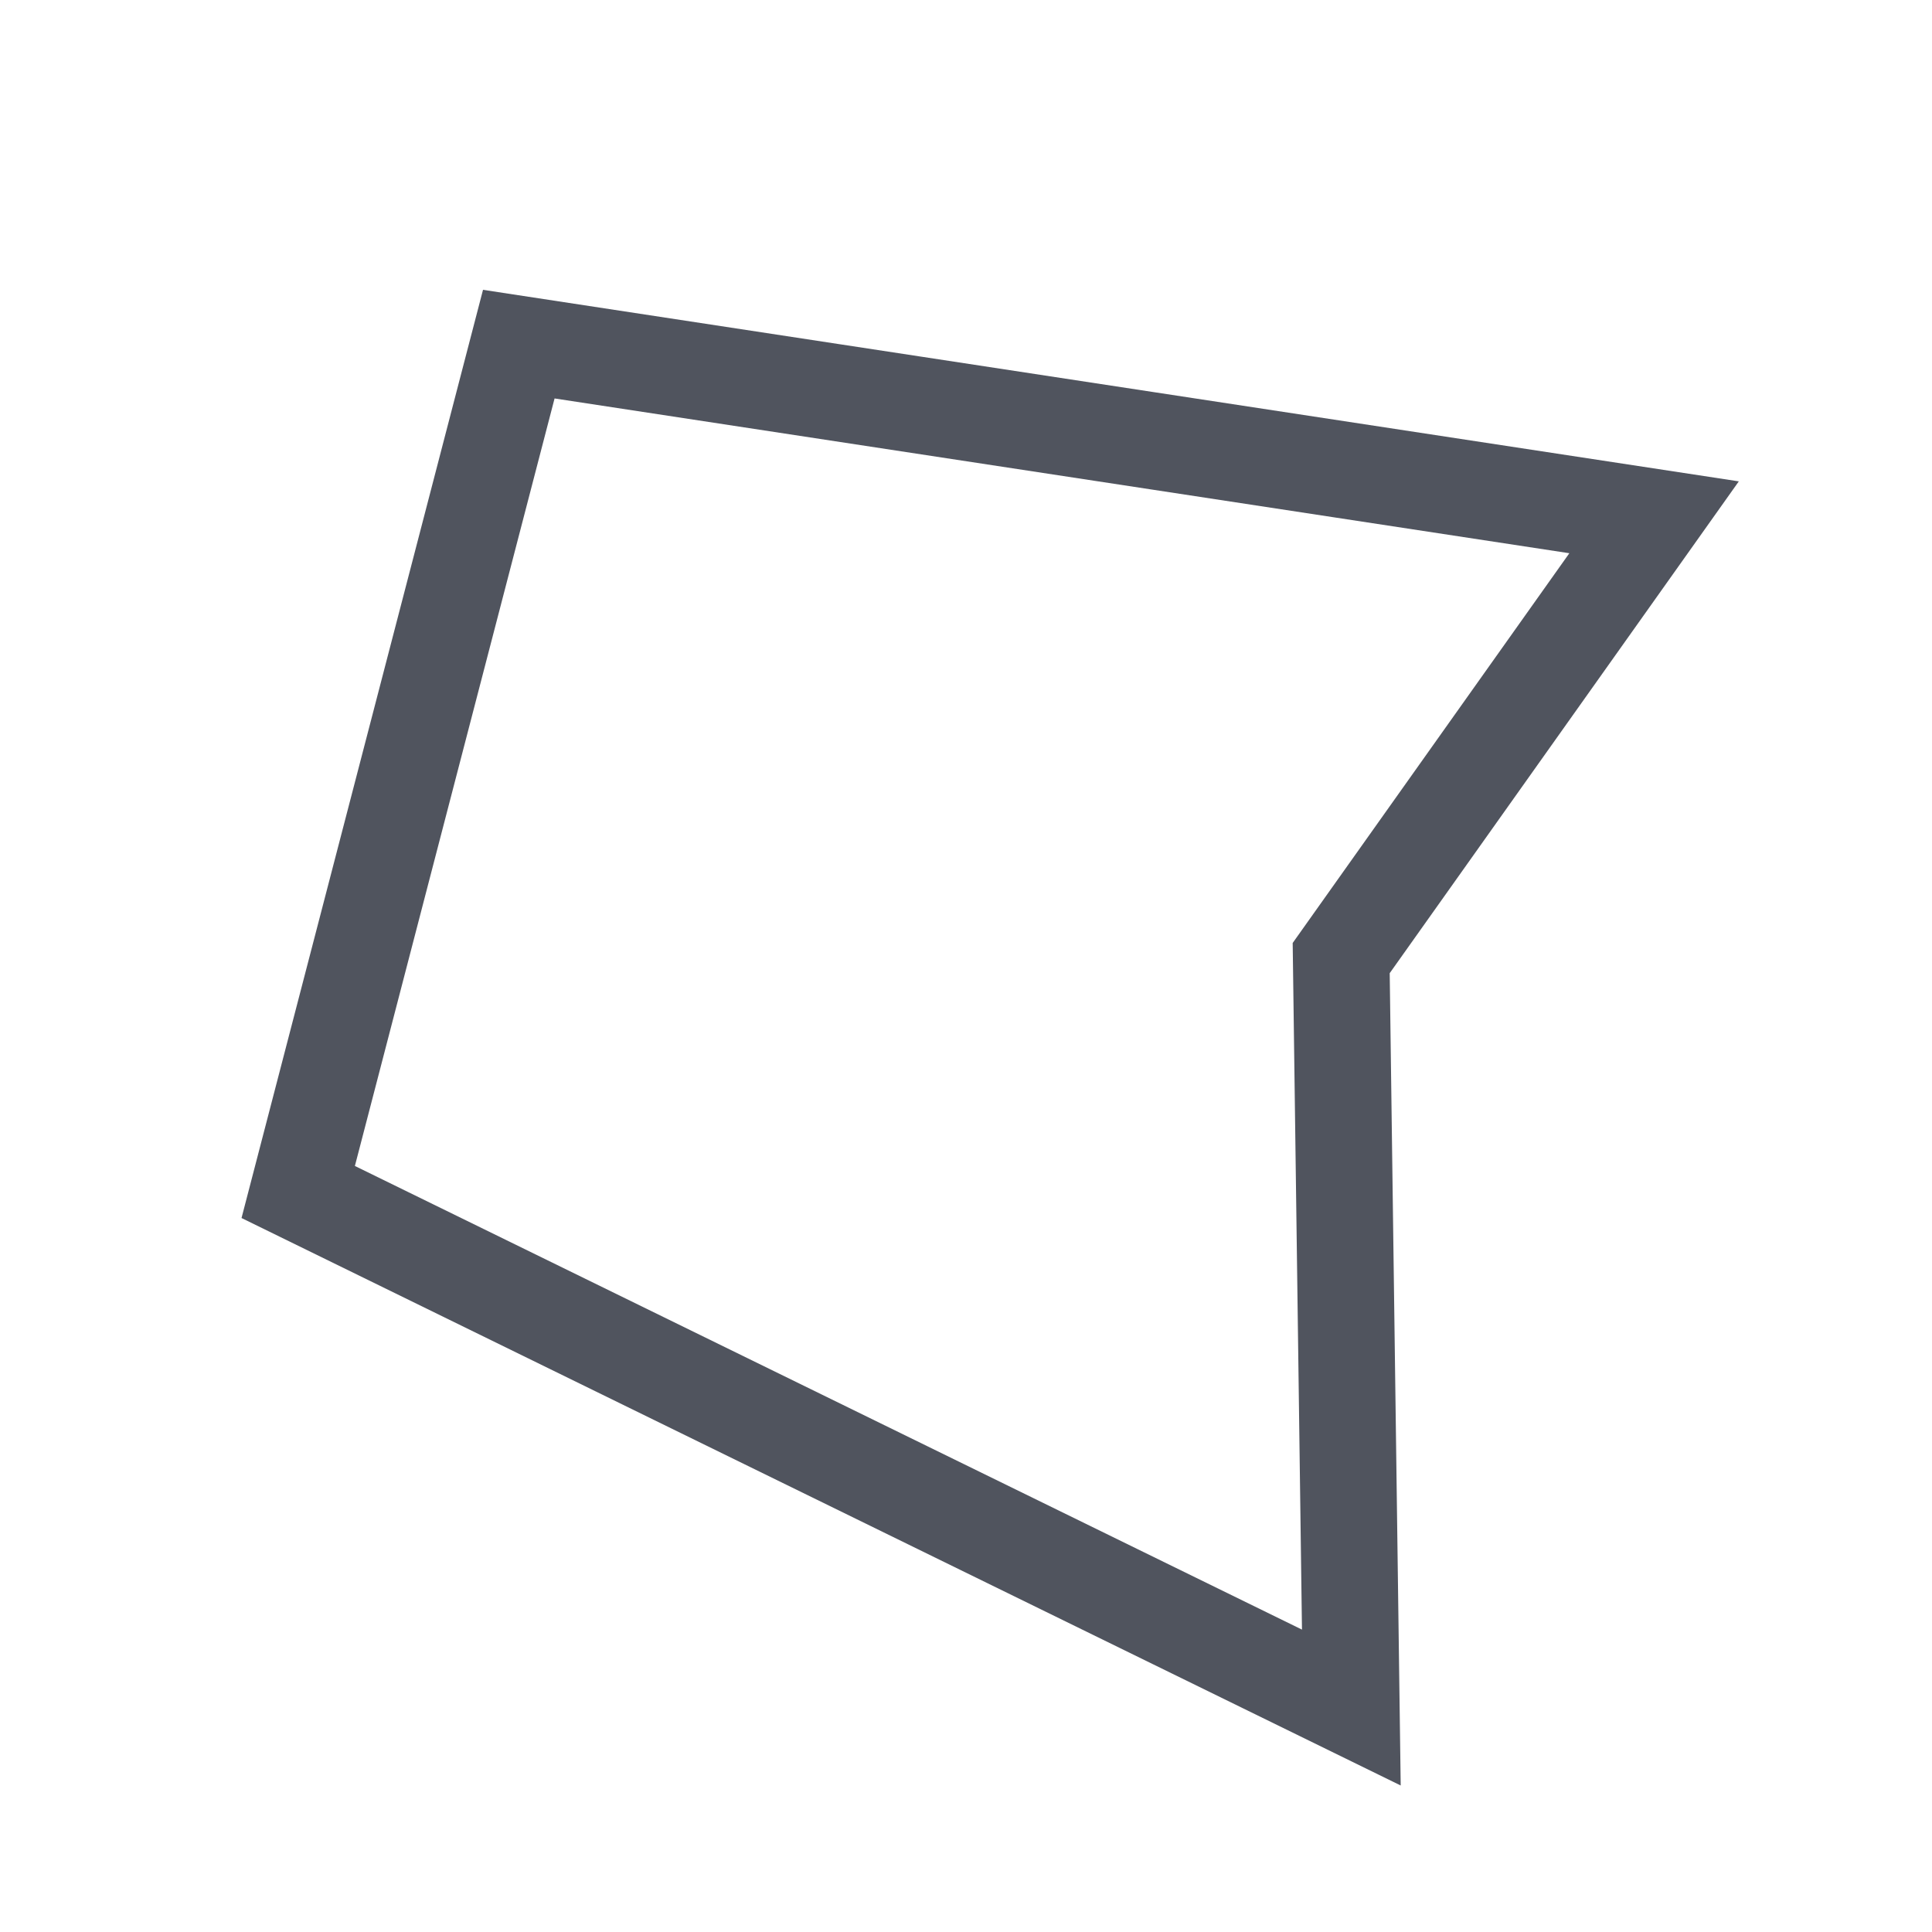 <?xml version="1.0" encoding="UTF-8"?>
<svg width="40px" height="40px" viewBox="0 0 40 40" version="1.1" xmlns="http://www.w3.org/2000/svg" xmlns:xlink="http://www.w3.org/1999/xlink">
    <!-- Generator: Sketch 60 (88103) - https://sketch.com -->
    <title>01 icon/形状工具/浅色/13 不规则</title>
    <desc>Created with Sketch.</desc>
    <g id="01-icon/形状工具/浅色/13-不规则" stroke="none" stroke-width="1" fill="none" fill-rule="evenodd">
        <path d="M10.741,7.125 L6.174,24.679 L27.978,35.353 L27.768,19.836 L34.246,10.71 L10.741,7.125 Z" id="矩形" stroke="#50545E" stroke-width="2"></path>
    </g>
</svg>